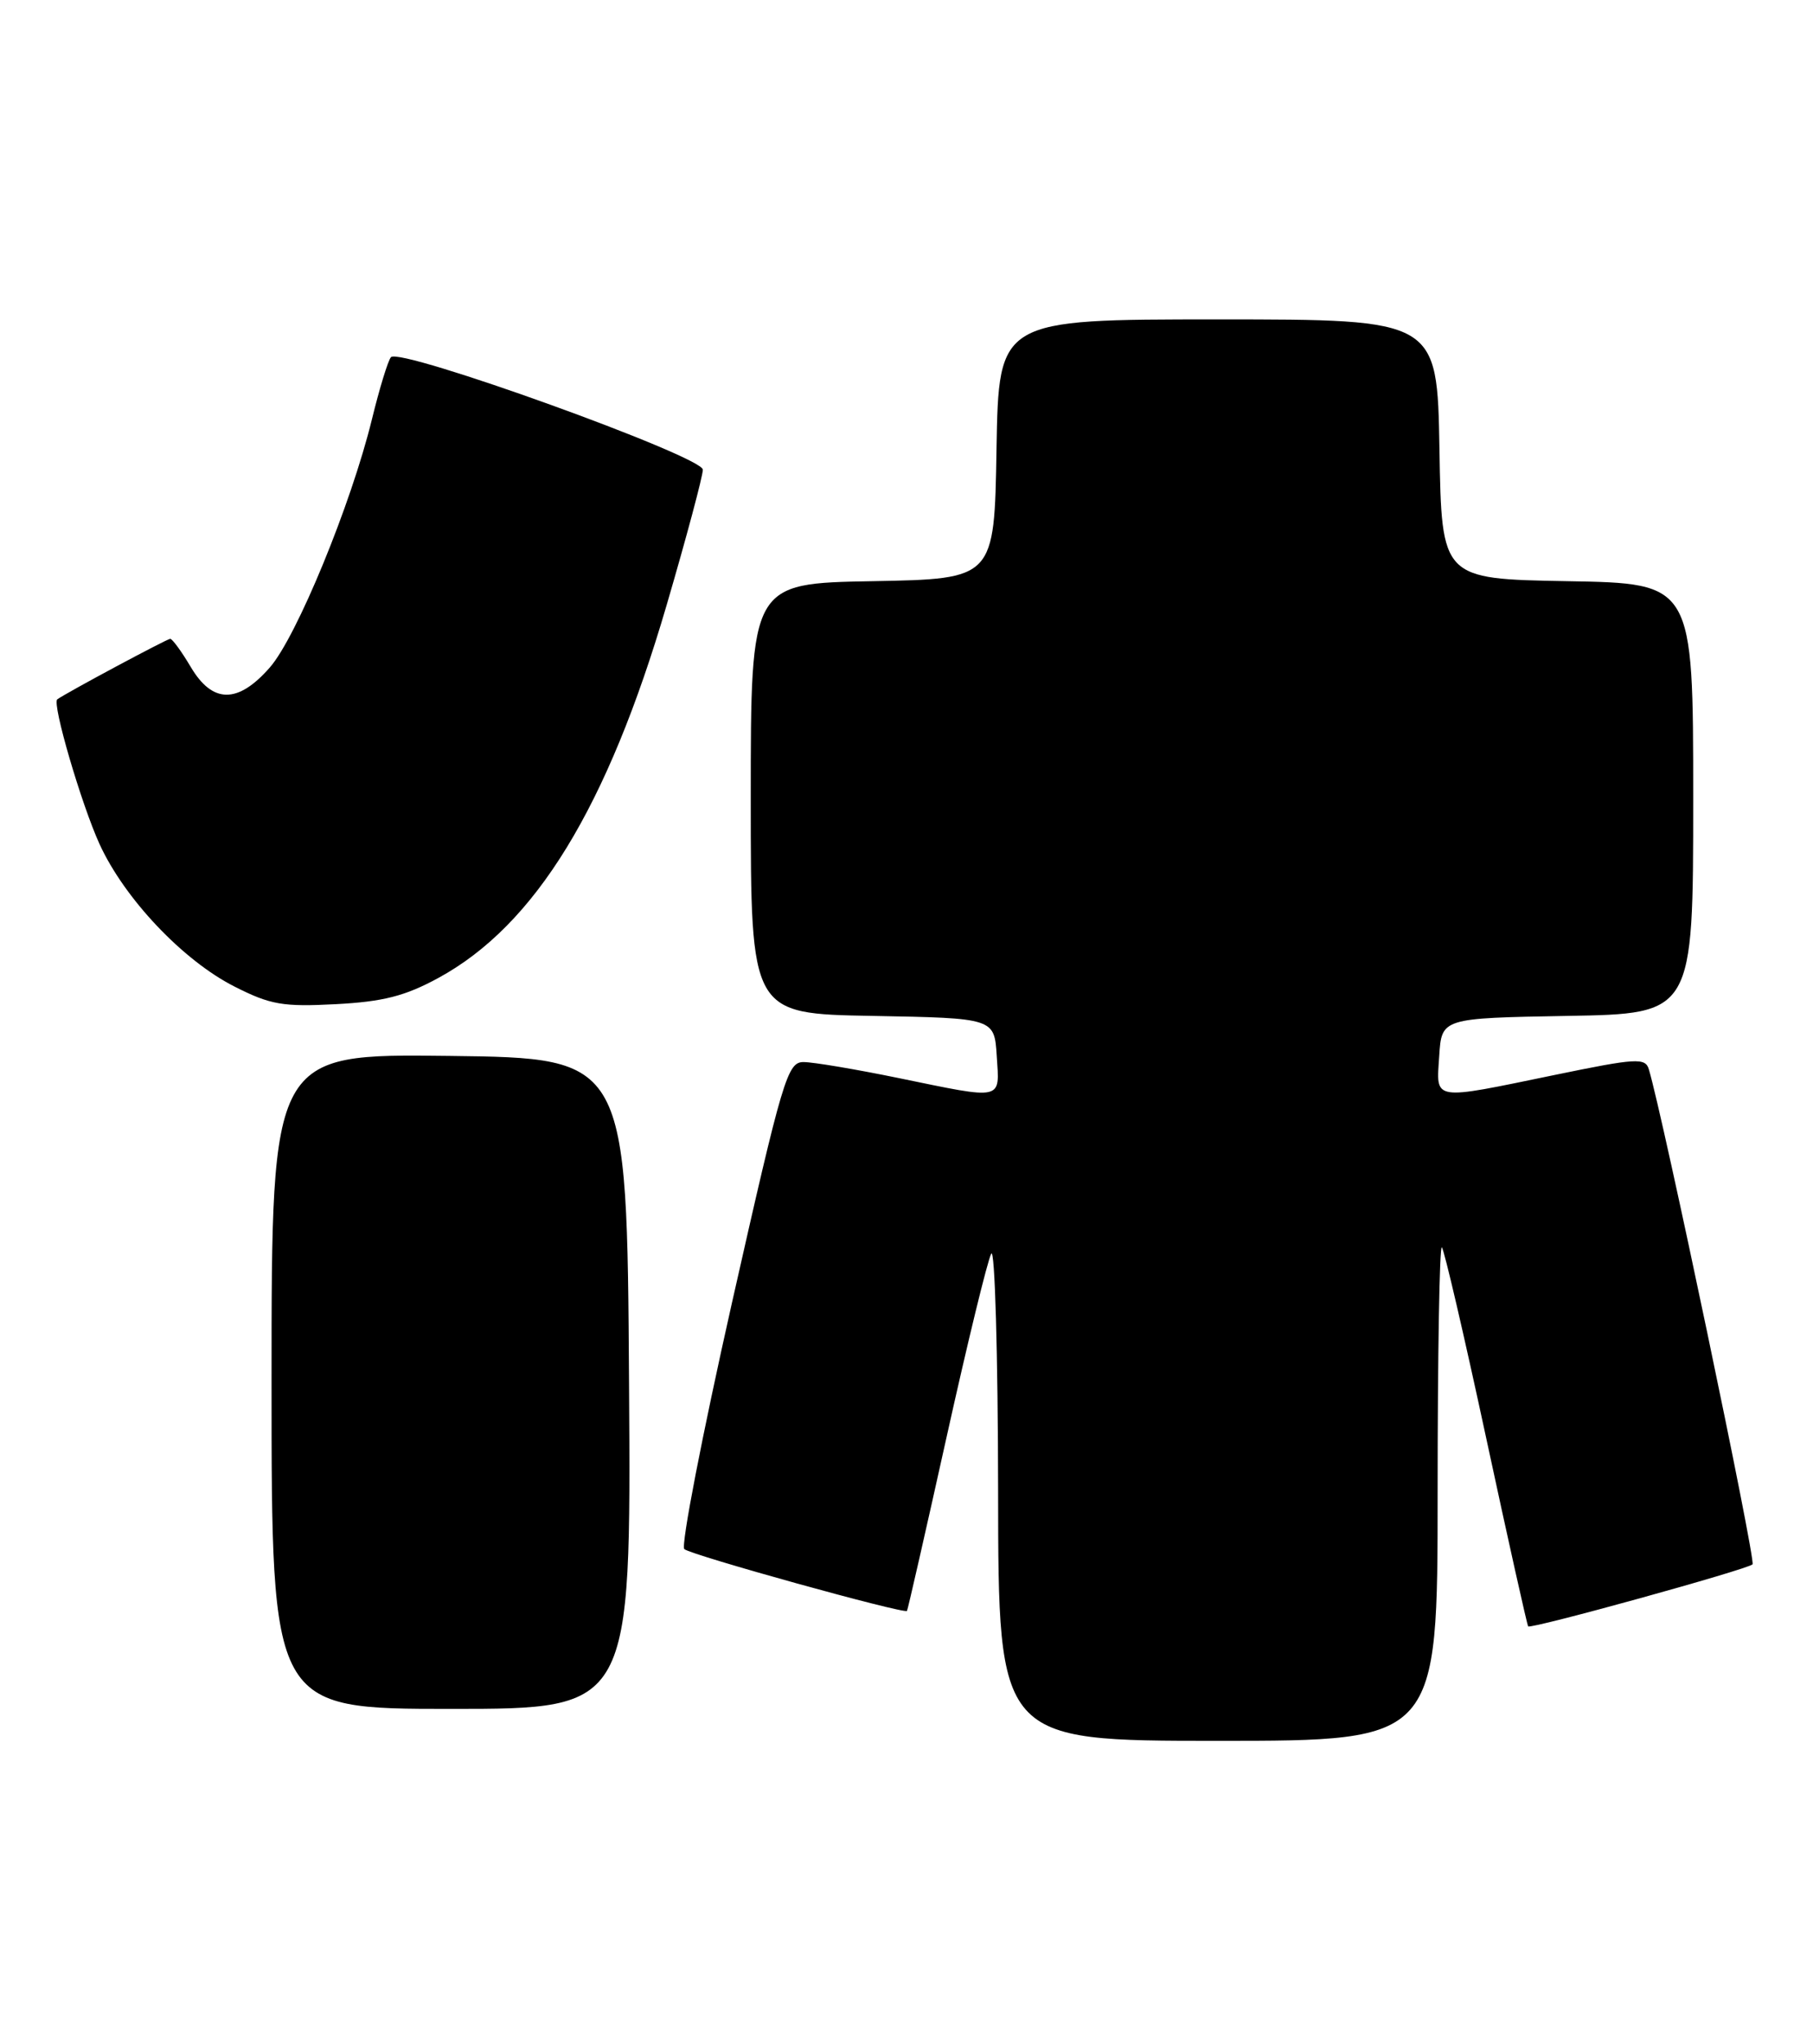 <?xml version="1.0" encoding="UTF-8" standalone="no"?>
<!DOCTYPE svg PUBLIC "-//W3C//DTD SVG 1.1//EN" "http://www.w3.org/Graphics/SVG/1.1/DTD/svg11.dtd" >
<svg xmlns="http://www.w3.org/2000/svg" xmlns:xlink="http://www.w3.org/1999/xlink" version="1.1" viewBox="0 0 227 256">
 <g >
 <path fill="currentColor"
d=" M 180.00 186.83 C 180.00 169.69 180.24 155.91 180.53 156.20 C 180.82 156.49 183.32 167.24 186.08 180.08 C 188.84 192.92 191.21 203.54 191.34 203.67 C 191.70 204.03 218.80 196.54 219.43 195.90 C 219.88 195.45 208.18 139.60 206.44 133.89 C 206.00 132.44 204.85 132.51 194.73 134.60 C 179.13 137.82 179.83 137.93 180.20 132.25 C 180.50 127.50 180.50 127.50 196.25 127.22 C 212.00 126.95 212.00 126.95 212.00 100.00 C 212.00 73.05 212.00 73.05 196.25 72.78 C 180.50 72.50 180.50 72.50 180.23 56.25 C 179.95 40.00 179.95 40.00 152.50 40.00 C 125.05 40.00 125.05 40.00 124.77 56.25 C 124.50 72.50 124.50 72.50 109.25 72.78 C 94.00 73.05 94.00 73.05 94.00 100.00 C 94.00 126.95 94.00 126.95 109.25 127.22 C 124.50 127.50 124.50 127.50 124.80 132.25 C 125.16 137.86 125.77 137.73 112.50 135.00 C 107.15 133.90 101.80 133.00 100.61 133.00 C 98.59 133.00 98.00 134.98 91.65 163.13 C 87.92 179.70 85.23 193.59 85.68 193.99 C 86.51 194.74 113.22 202.15 113.56 201.73 C 113.66 201.60 115.89 191.82 118.51 180.00 C 121.13 168.18 123.65 157.82 124.11 157.00 C 124.56 156.17 124.95 169.55 124.97 186.75 C 125.00 218.00 125.00 218.00 152.50 218.00 C 180.00 218.00 180.00 218.00 180.00 186.83 Z  M 78.76 173.25 C 78.50 132.50 78.50 132.50 56.25 132.23 C 34.00 131.96 34.00 131.96 34.00 172.98 C 34.00 214.00 34.00 214.00 56.51 214.00 C 79.02 214.00 79.02 214.00 78.76 173.25 Z  M 54.88 122.47 C 67.03 115.86 76.06 101.10 83.46 75.80 C 85.96 67.26 88.00 59.61 88.00 58.82 C 88.00 57.15 50.08 43.47 48.95 44.73 C 48.58 45.15 47.51 48.65 46.57 52.50 C 43.96 63.17 37.13 79.78 33.78 83.59 C 29.78 88.16 26.60 88.13 23.87 83.50 C 22.73 81.58 21.58 80.00 21.31 80.00 C 20.91 80.00 8.24 86.79 7.17 87.58 C 6.49 88.09 10.18 100.70 12.47 105.72 C 15.60 112.55 22.91 120.27 29.35 123.54 C 33.86 125.83 35.43 126.10 42.04 125.75 C 47.96 125.44 50.71 124.74 54.88 122.47 Z "/>
</g>
</svg>